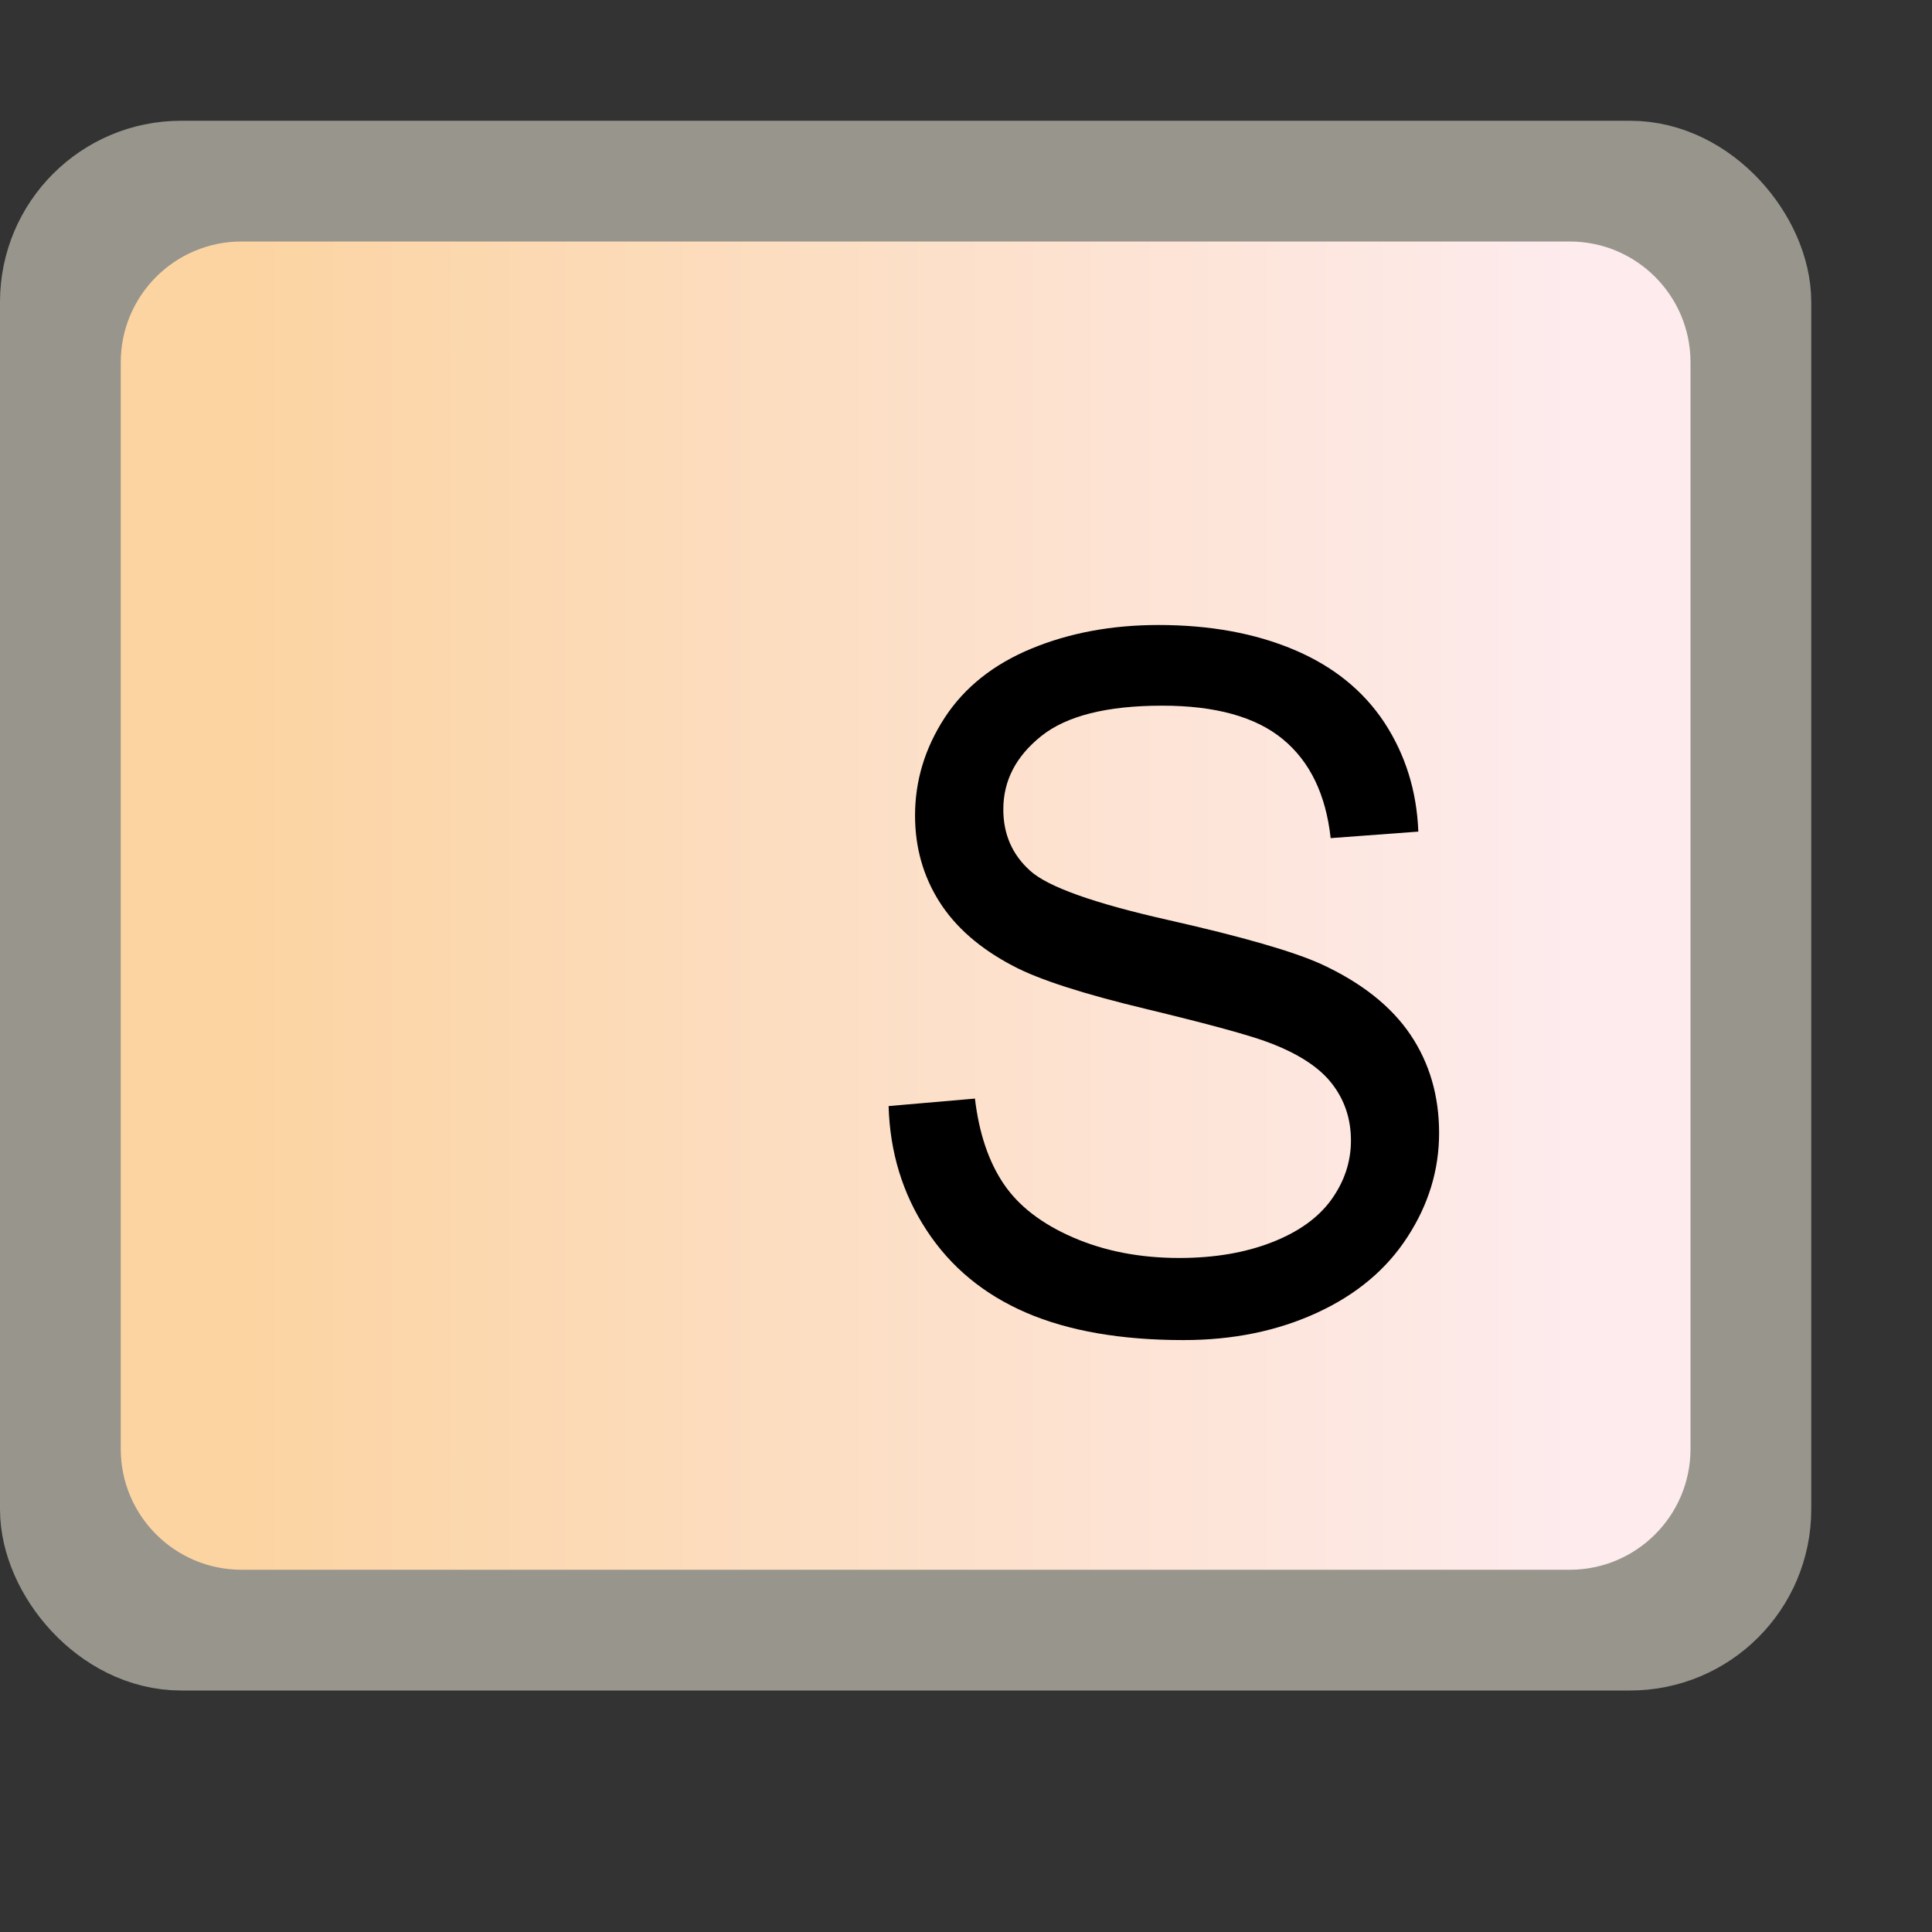 <?xml version="1.0" encoding="UTF-8"?>
<svg width="16px" height="16px" viewBox="0 0 16 16" version="1.1" xmlns="http://www.w3.org/2000/svg" xmlns:xlink="http://www.w3.org/1999/xlink">
    <rect x="0" y="0" width="16" height="16" fill="#333333" stroke="none"/>
    <title>Signal</title>
    <defs>
        <linearGradient x1="8.331%" y1="32.546%" x2="93.047%" y2="32.546%" id="linearGradient-1">
            <stop stop-color="#FCD4A2" offset="0%"></stop>
            <stop stop-color="#FDEBEE" offset="100%"></stop>
        </linearGradient>
    </defs>
    <g id="九大图" stroke="none" stroke-width="1" fill="none" fill-rule="evenodd">
        <g transform="translate(-86, -278)" id="Signal">
            <g transform="translate(86, 278)">
                <rect id="矩形" fill="#000000" fill-rule="nonzero" opacity="0" x="0" y="0" width="16" height="16"></rect>
                <rect id="矩形" stroke="#97958C" fill="#97958C" x="0.5" y="1.5" width="14" height="12" rx="1"></rect>
                <path d="M2,2 L13,2 C13.552,2 14,2.448 14,3 L14,12 C14,12.552 13.552,13 13,13 L2,13 C1.448,13 1,12.552 1,12 L1,3 C1,2.448 1.448,2 2,2 Z" id="矩形" fill="url(#linearGradient-1)"></path>
                <path d="M9.801,11.098 C10.21,11.098 10.577,11.023 10.904,10.873 C11.231,10.723 11.482,10.514 11.656,10.244 C11.831,9.975 11.918,9.688 11.918,9.383 C11.918,9.076 11.839,8.804 11.68,8.568 C11.521,8.333 11.275,8.138 10.941,7.984 C10.712,7.88 10.29,7.758 9.674,7.619 C9.058,7.48 8.677,7.344 8.531,7.211 C8.383,7.078 8.309,6.909 8.309,6.703 C8.309,6.466 8.413,6.264 8.623,6.096 C8.833,5.928 9.167,5.844 9.625,5.844 C10.065,5.844 10.398,5.936 10.623,6.121 C10.848,6.306 10.98,6.579 11.02,6.941 L11.02,6.941 L11.746,6.887 C11.733,6.551 11.639,6.25 11.465,5.984 C11.29,5.719 11.041,5.518 10.717,5.381 C10.393,5.244 10.018,5.176 9.594,5.176 C9.208,5.176 8.858,5.241 8.543,5.371 C8.228,5.501 7.988,5.692 7.824,5.943 C7.66,6.195 7.578,6.465 7.578,6.754 C7.578,7.017 7.645,7.255 7.779,7.467 C7.913,7.679 8.117,7.857 8.391,8 C8.602,8.112 8.97,8.231 9.496,8.357 C10.022,8.484 10.362,8.577 10.516,8.637 C10.755,8.728 10.927,8.84 11.031,8.975 C11.135,9.109 11.188,9.266 11.188,9.445 C11.188,9.622 11.133,9.786 11.025,9.936 C10.917,10.085 10.753,10.203 10.531,10.289 C10.31,10.375 10.055,10.418 9.766,10.418 C9.44,10.418 9.147,10.361 8.887,10.248 C8.626,10.135 8.434,9.986 8.311,9.803 C8.187,9.619 8.108,9.384 8.074,9.098 L8.074,9.098 L7.359,9.16 C7.37,9.543 7.475,9.886 7.674,10.189 C7.873,10.493 8.148,10.72 8.498,10.871 C8.848,11.022 9.283,11.098 9.801,11.098 Z" id="S" fill="#000000" fill-rule="nonzero"></path>
            </g>
        </g>
    </g>
</svg>